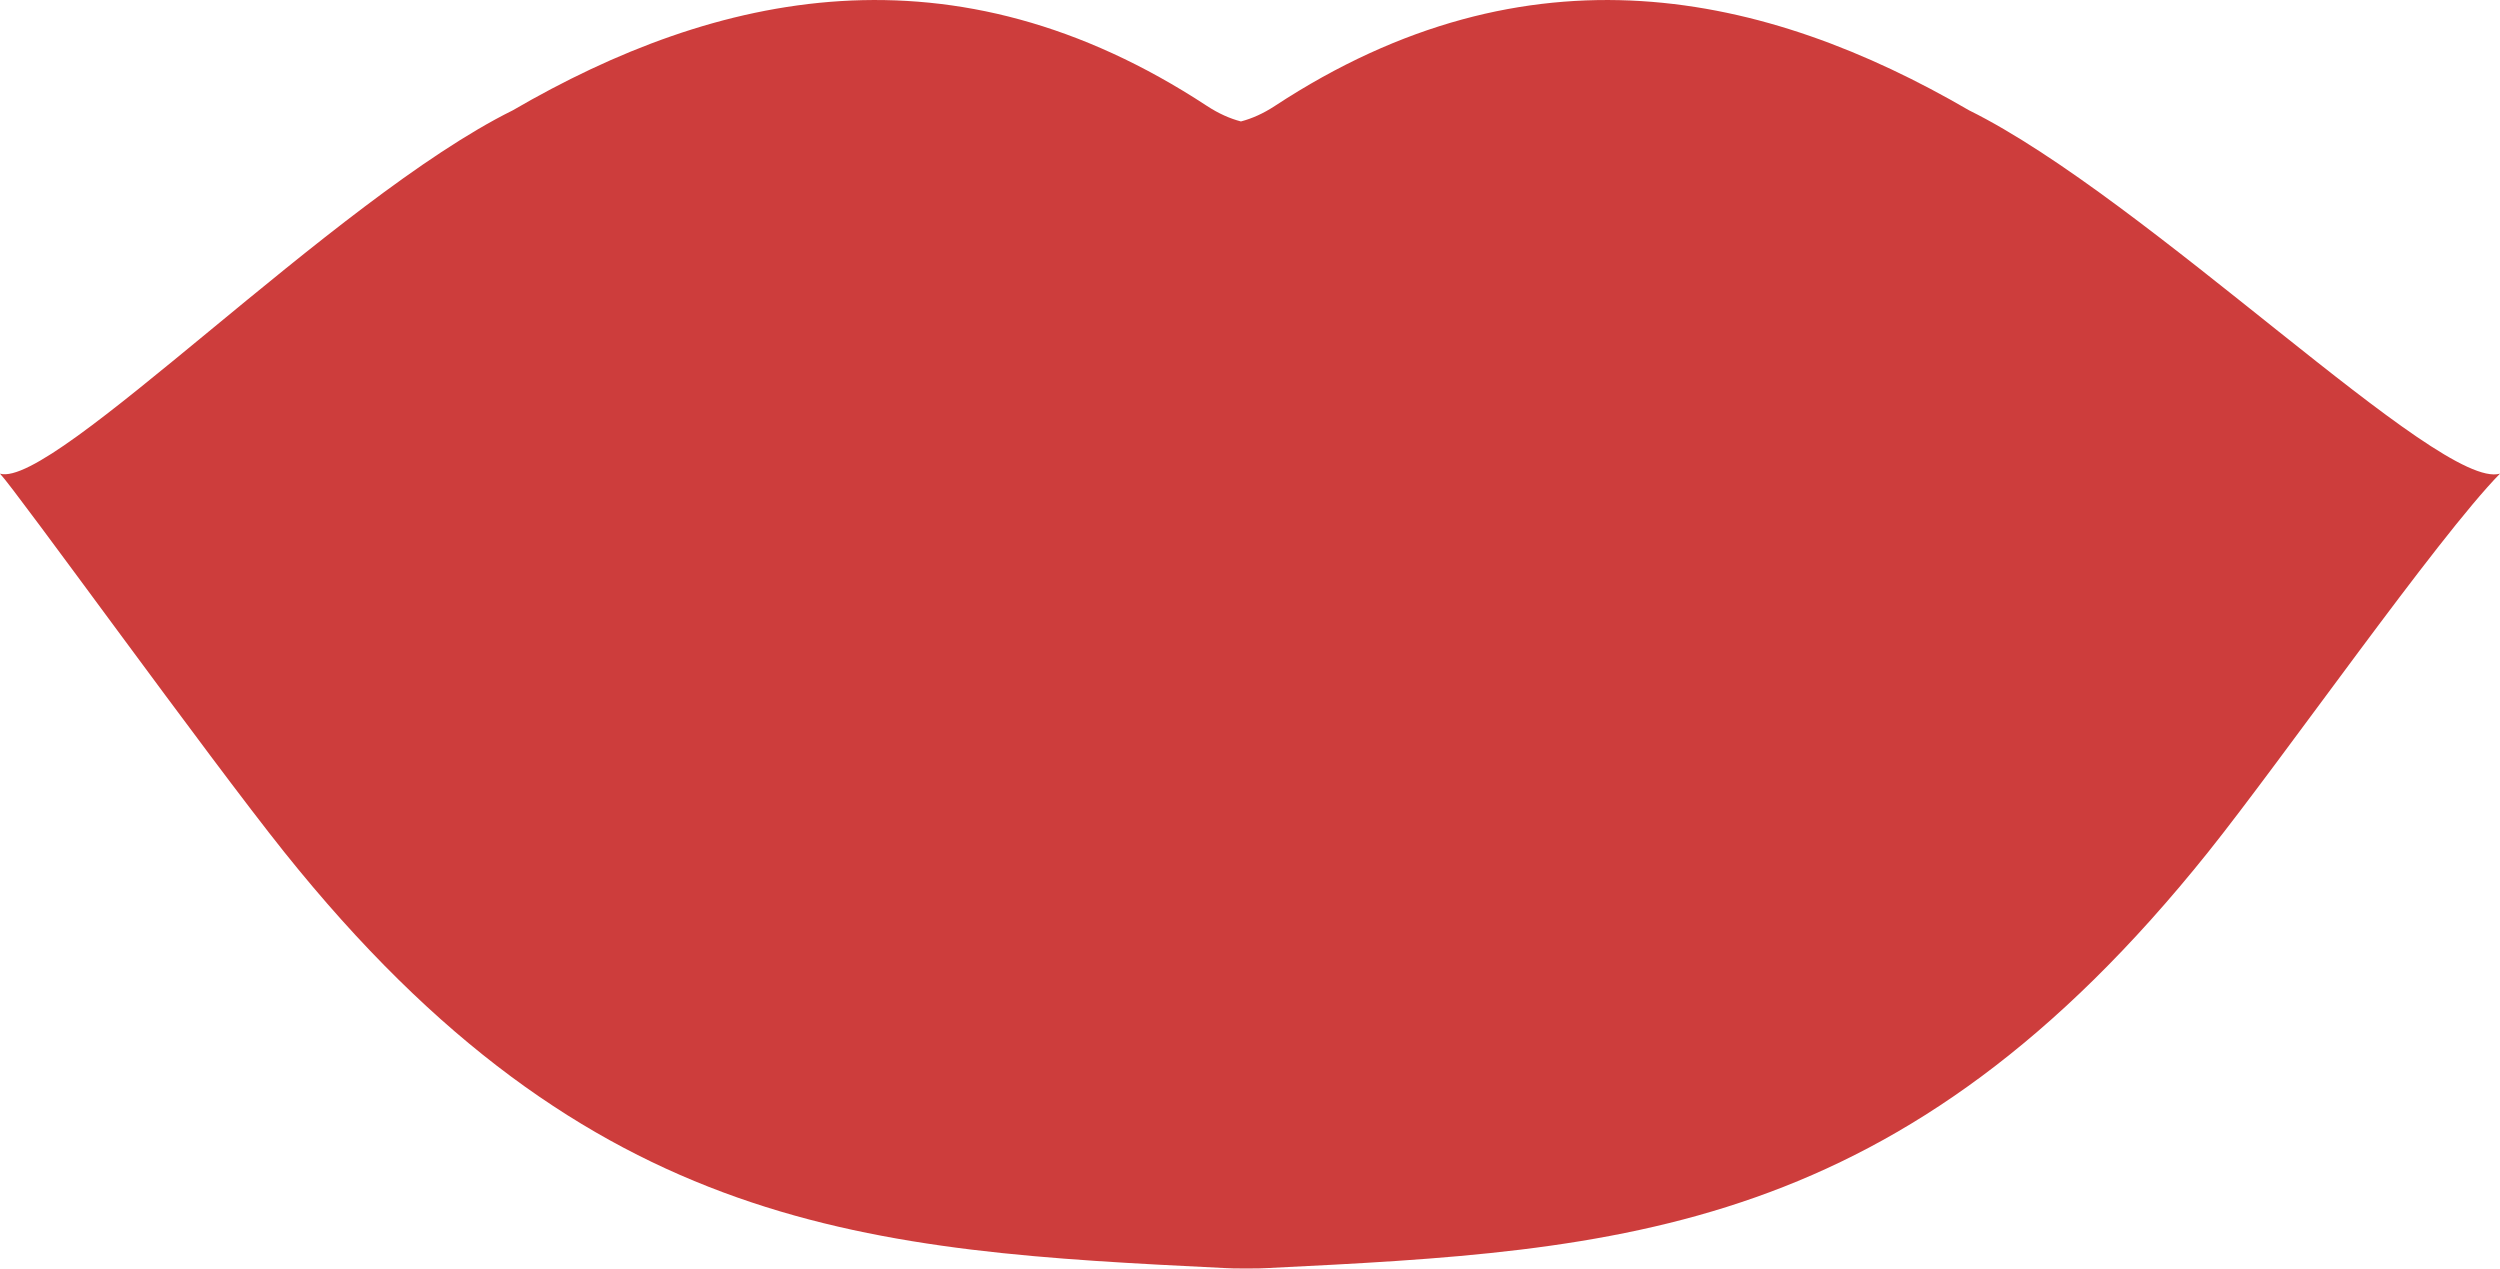 <?xml version="1.0" encoding="utf-8"?>
<!-- Generator: Adobe Illustrator 23.0.6, SVG Export Plug-In . SVG Version: 6.00 Build 0)  -->
<svg version="1.1" id="Capa_1" xmlns="http://www.w3.org/2000/svg" xmlns:xlink="http://www.w3.org/1999/xlink" x="0px" y="0px"
	 viewBox="0 0 642.24 325.88" enable-background="new 0 0 642.24 325.88" xml:space="preserve">
<path fill="#CD3D3C" d="M505.88,28.36C453.53-2.1,392.86-15.69,327.5,27.22c-2.98,1.96-5.89,3.24-8.71,3.98
	c-2.82-0.74-5.73-2.02-8.72-3.98C244.72-15.69,184.05-2.1,131.7,28.36C85.75,51.09,13.73,125.7,0,121.68
	c3.88,3.97,53.46,72.76,73.07,97.27c78.78,98.48,150.84,102.34,241.41,106.8c1.84,0.16,9.49,0.16,11.32,0
	c90.58-4.47,162.64-8.33,241.42-106.8c19.16-23.95,58.85-80.75,75.01-97.27C626.75,126.22,551.82,51.09,505.88,28.36z"/>
</svg>
